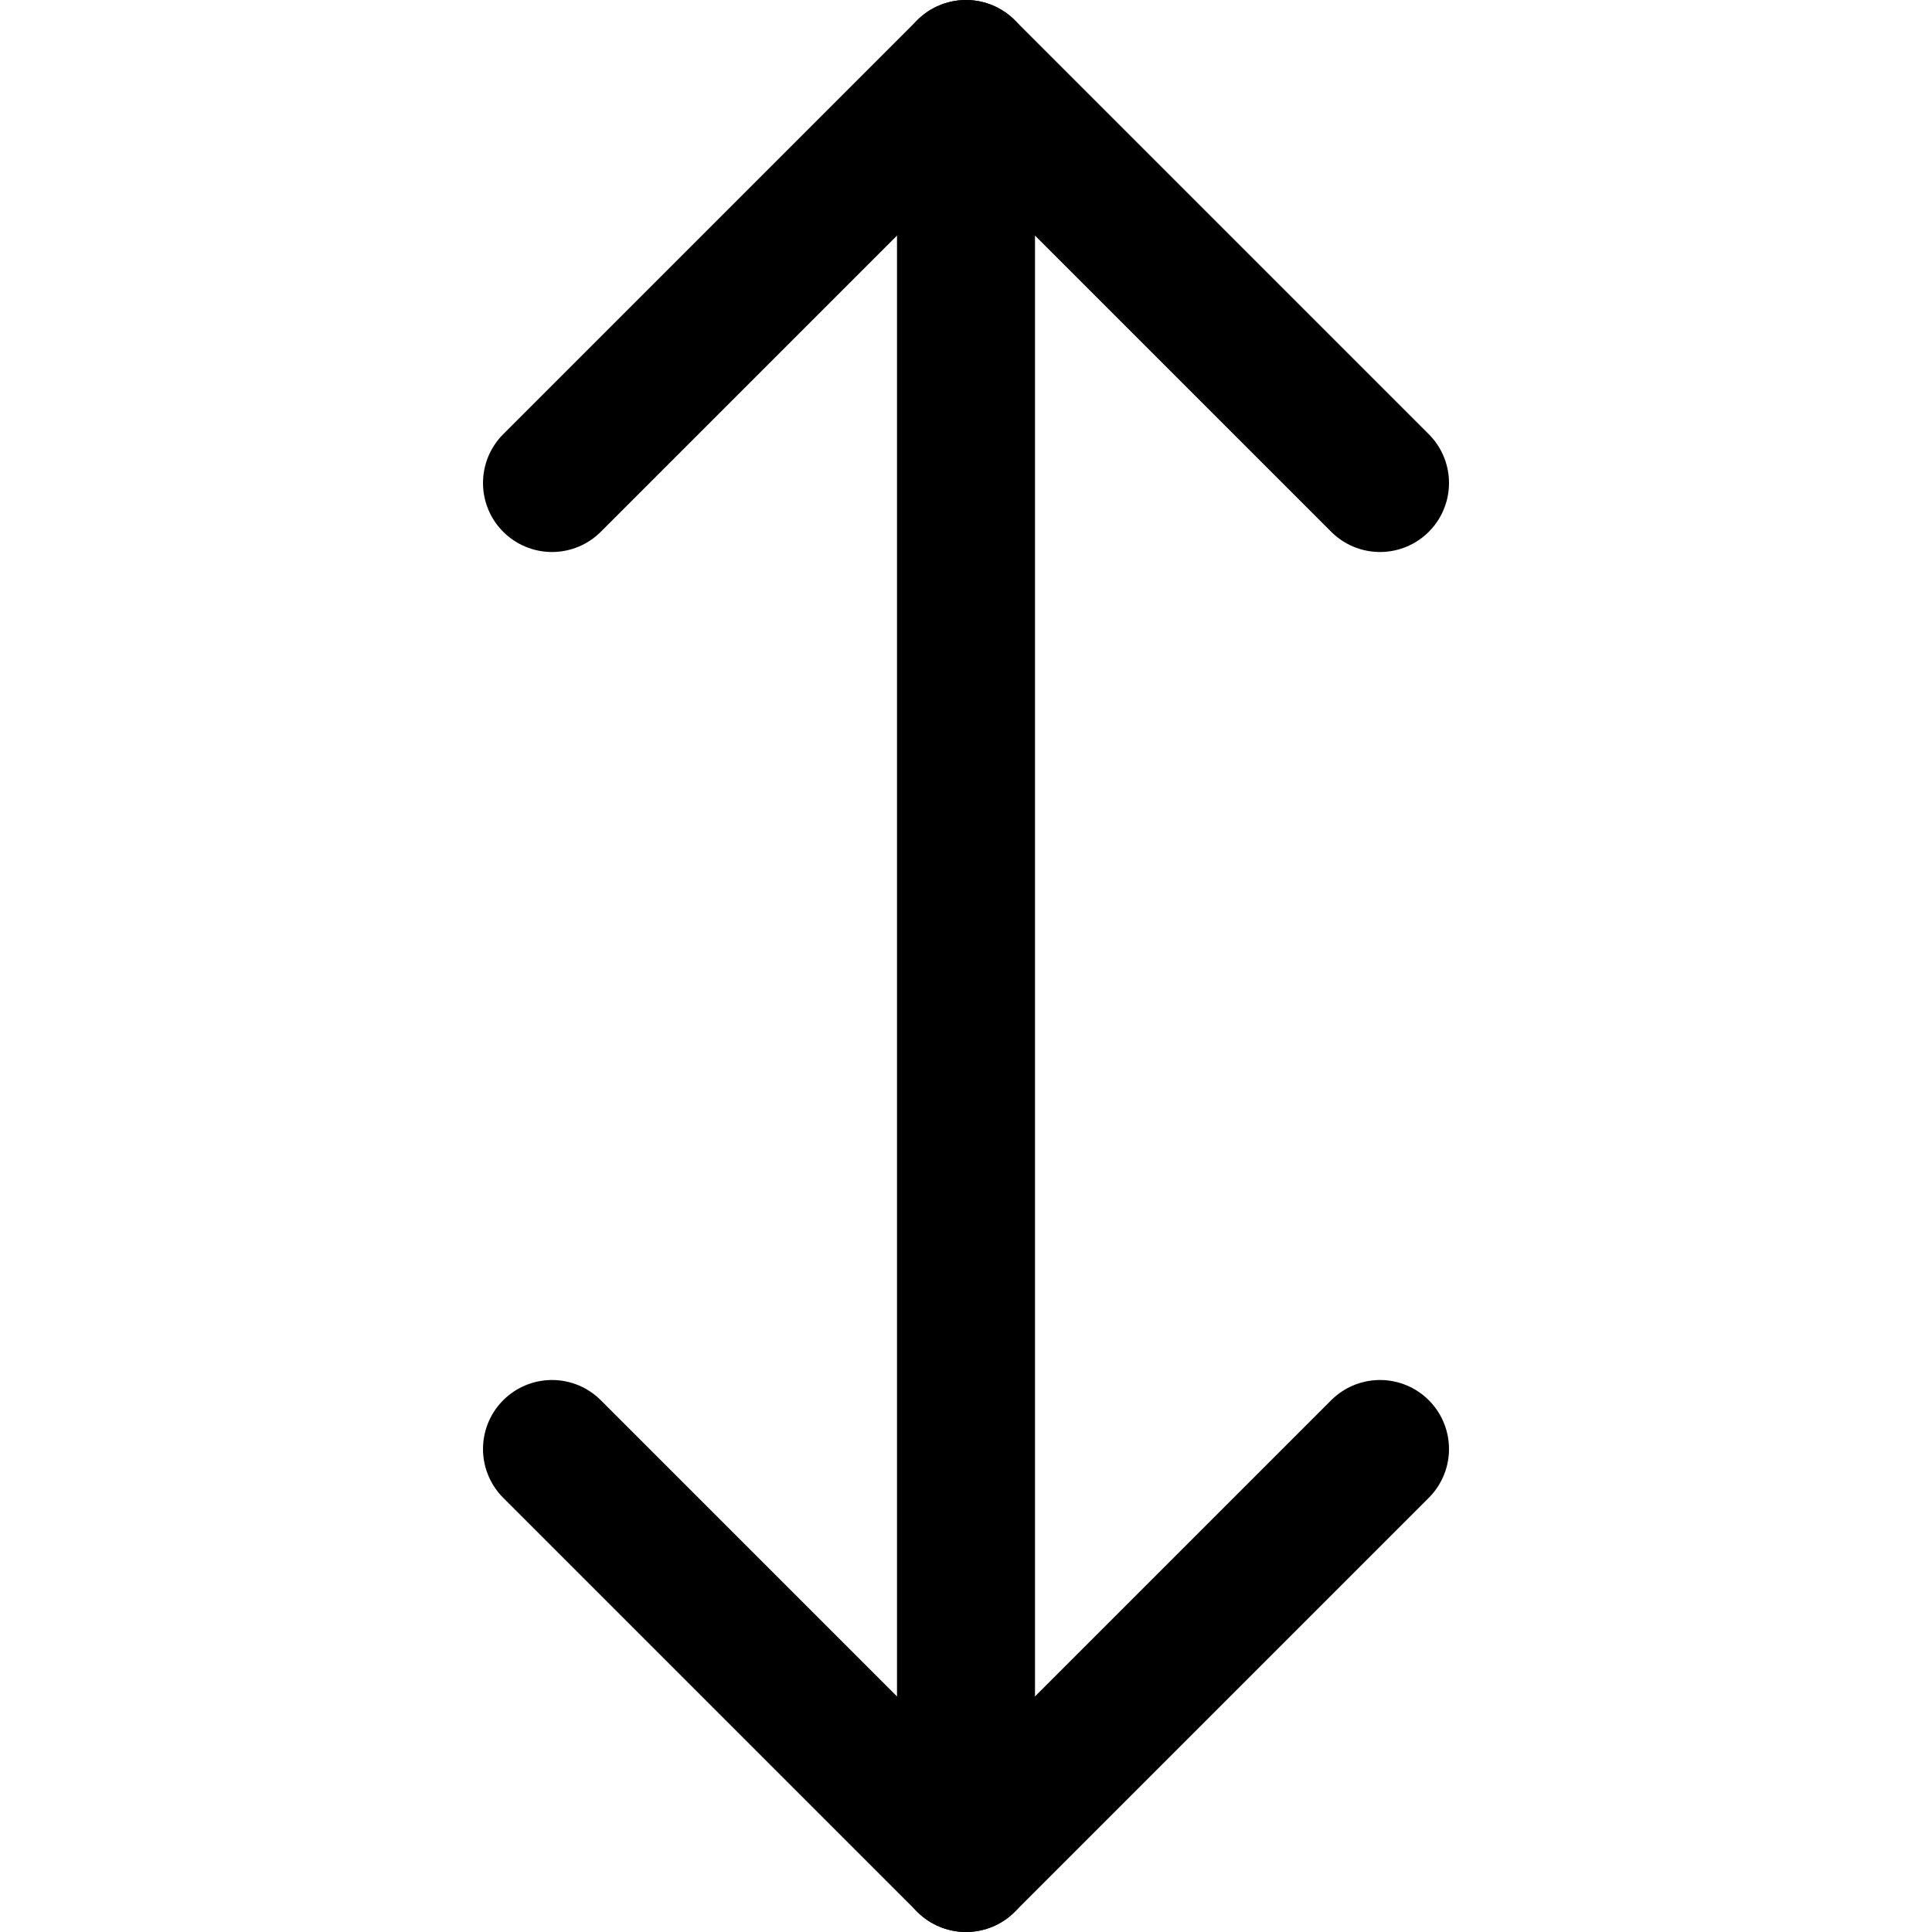 <svg xmlns="http://www.w3.org/2000/svg" viewBox="0 0 14 14">
  <g>
    <line x1="7" y1="13.5" x2="7" y2="0.5" style="fill: none;stroke: #000001;stroke-linecap: round;stroke-linejoin: round"/>
    <polyline points="10 3.5 7 0.5 4 3.5" style="fill: none;stroke: #000001;stroke-linecap: round;stroke-linejoin: round"/>
    <polyline points="10 10.5 7 13.5 4 10.5" style="fill: none;stroke: #000001;stroke-linecap: round;stroke-linejoin: round"/>
  </g>
</svg>
